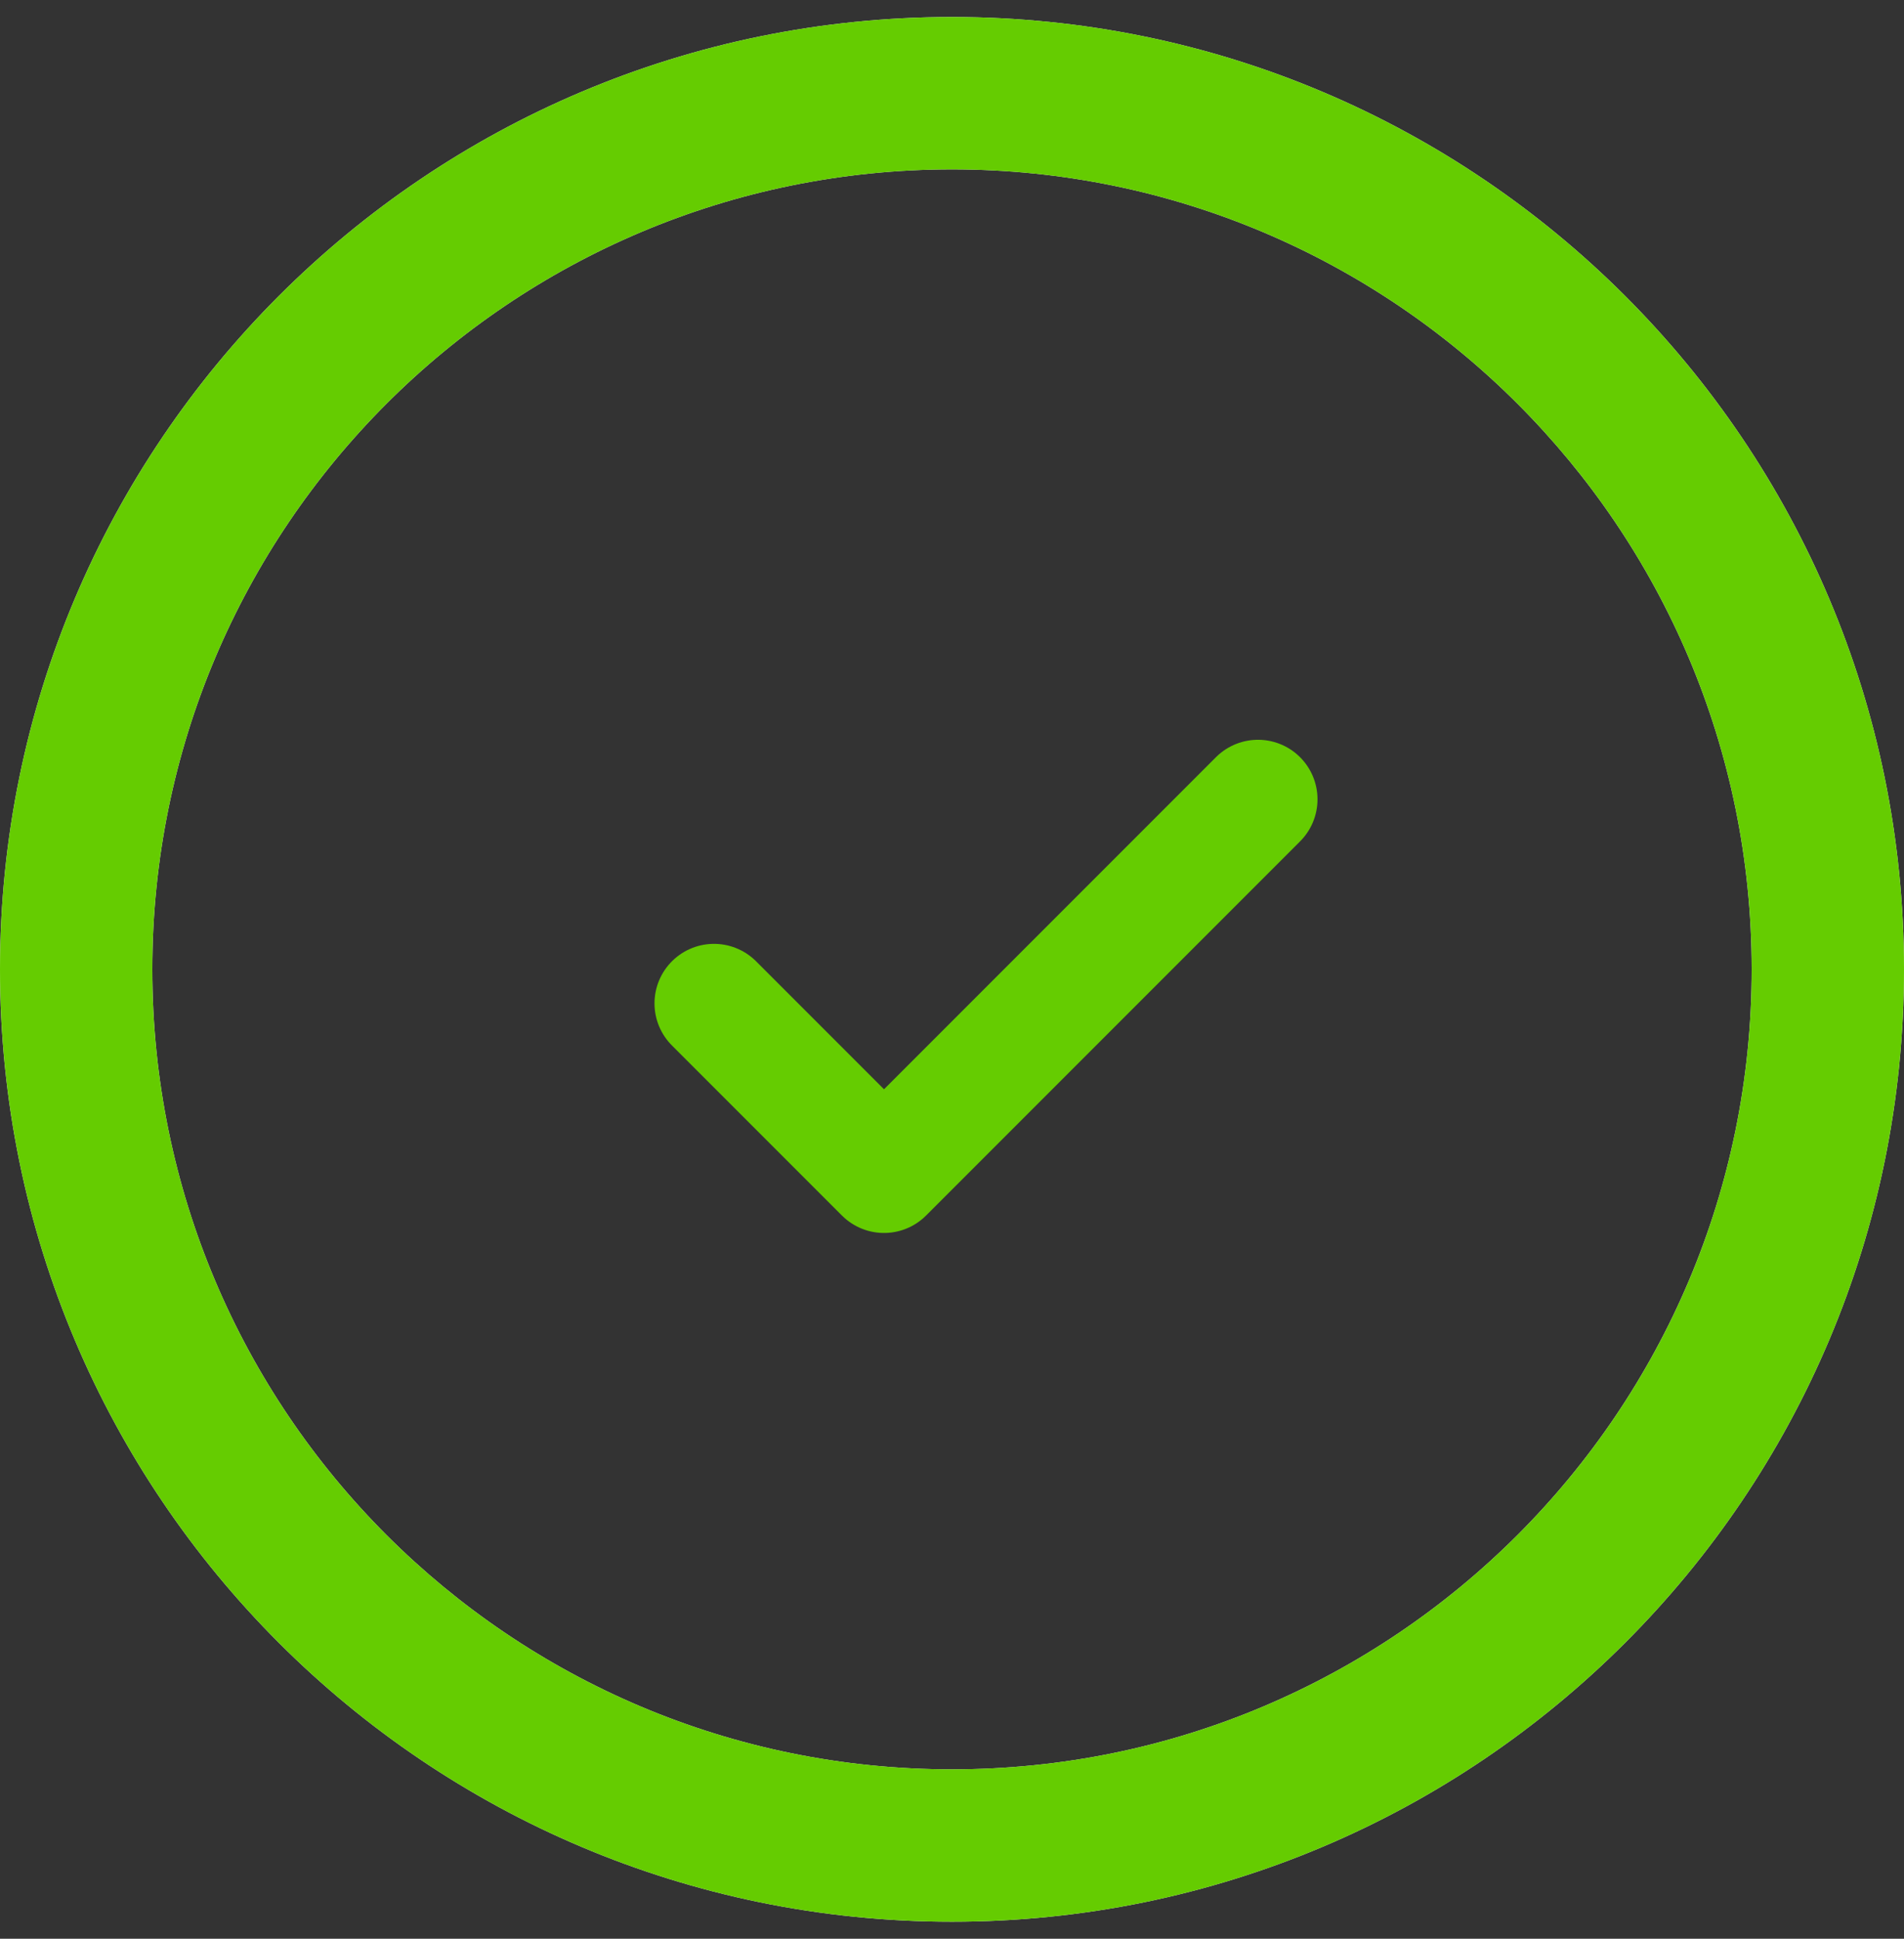 <svg width="56" height="57" viewBox="0 0 56 57" fill="none" xmlns="http://www.w3.org/2000/svg">
<rect x="0" y="0" width="56" height="57" fill="#333333" stroke="none"/>
<g clip-path="url(#clip0_654_22353)">
<path d="M56 28.5C56 43.964 43.464 56.5 28 56.5C12.536 56.5 0 43.964 0 28.5C0 13.036 12.536 0.5 28 0.5C43.464 0.5 56 13.036 56 28.5ZM4.48 28.5C4.48 41.49 15.01 52.02 28 52.02C40.99 52.02 51.52 41.49 51.52 28.5C51.52 15.51 40.99 4.98 28 4.98C15.01 4.98 4.48 15.51 4.48 28.5Z" fill="#EEEEEE"/>
<path d="M56 28.5C56 43.964 43.464 56.5 28 56.5C12.536 56.5 0 43.964 0 28.5C0 13.036 12.536 0.5 28 0.5C43.464 0.5 56 13.036 56 28.5ZM4.48 28.5C4.48 41.49 15.01 52.02 28 52.02C40.99 52.02 51.52 41.49 51.52 28.5C51.52 15.51 40.99 4.98 28 4.98C15.01 4.98 4.48 15.51 4.48 28.5Z" fill="#65CC01"/>
<path d="M37 23.5L26 34.5L21 29.5" stroke="#65CC01" stroke-width="3.5" stroke-linecap="round" stroke-linejoin="round"/>
</g>
<defs>
<clipPath id="clip0_654_22353">
<rect width="56" height="56" fill="white" transform="translate(0 0.5)"/>
</clipPath>
</defs>
</svg>
